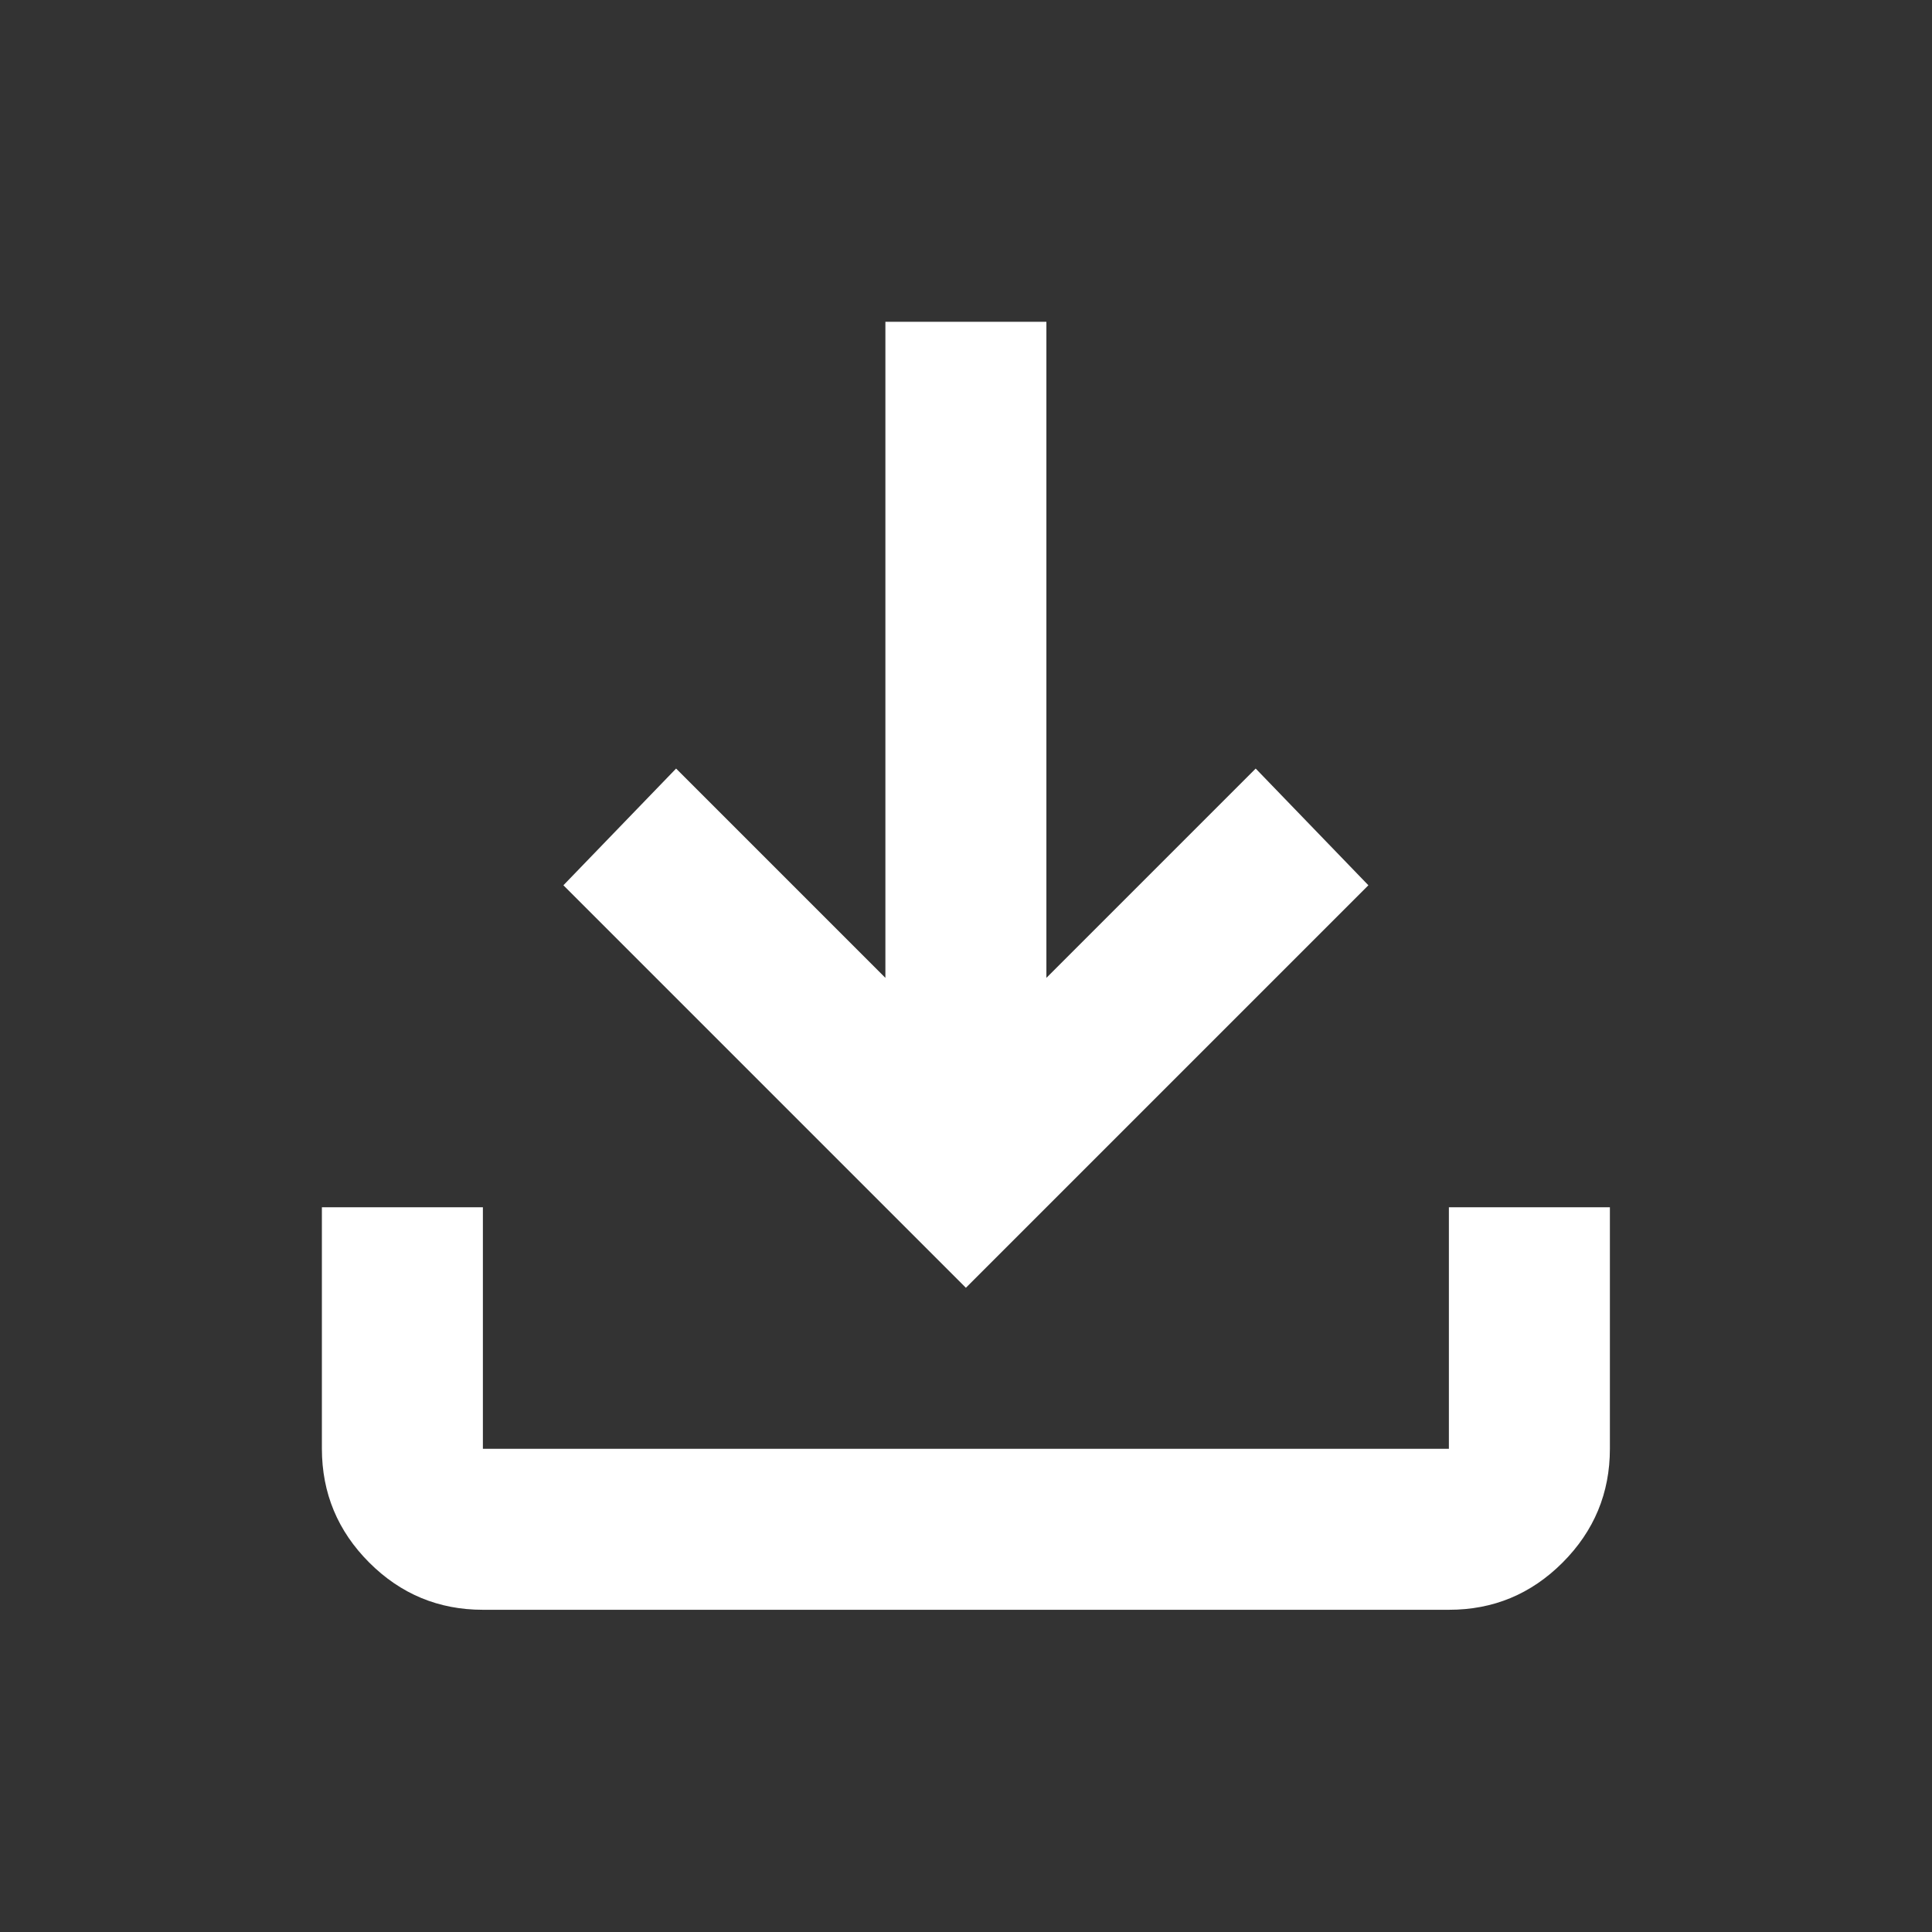 <svg width="36" height="36" viewBox="0 0 36 36" fill="none">
<rect x="0" y="0" width="36" height="36" fill="#333333" stroke="none"/>
<path d="M17.998 23.996L10.498 16.496L12.598 14.321L16.498 18.221V5.996H19.498V18.221L23.398 14.321L25.498 16.496L17.998 23.996ZM8.998 29.996C8.173 29.996 7.467 29.703 6.88 29.116C6.293 28.529 5.999 27.822 5.998 26.996V22.496H8.998V26.996H26.998V22.496H29.998V26.996C29.998 27.821 29.704 28.528 29.117 29.116C28.53 29.704 27.824 29.997 26.998 29.996H8.998Z" fill="white"/>
</svg>
